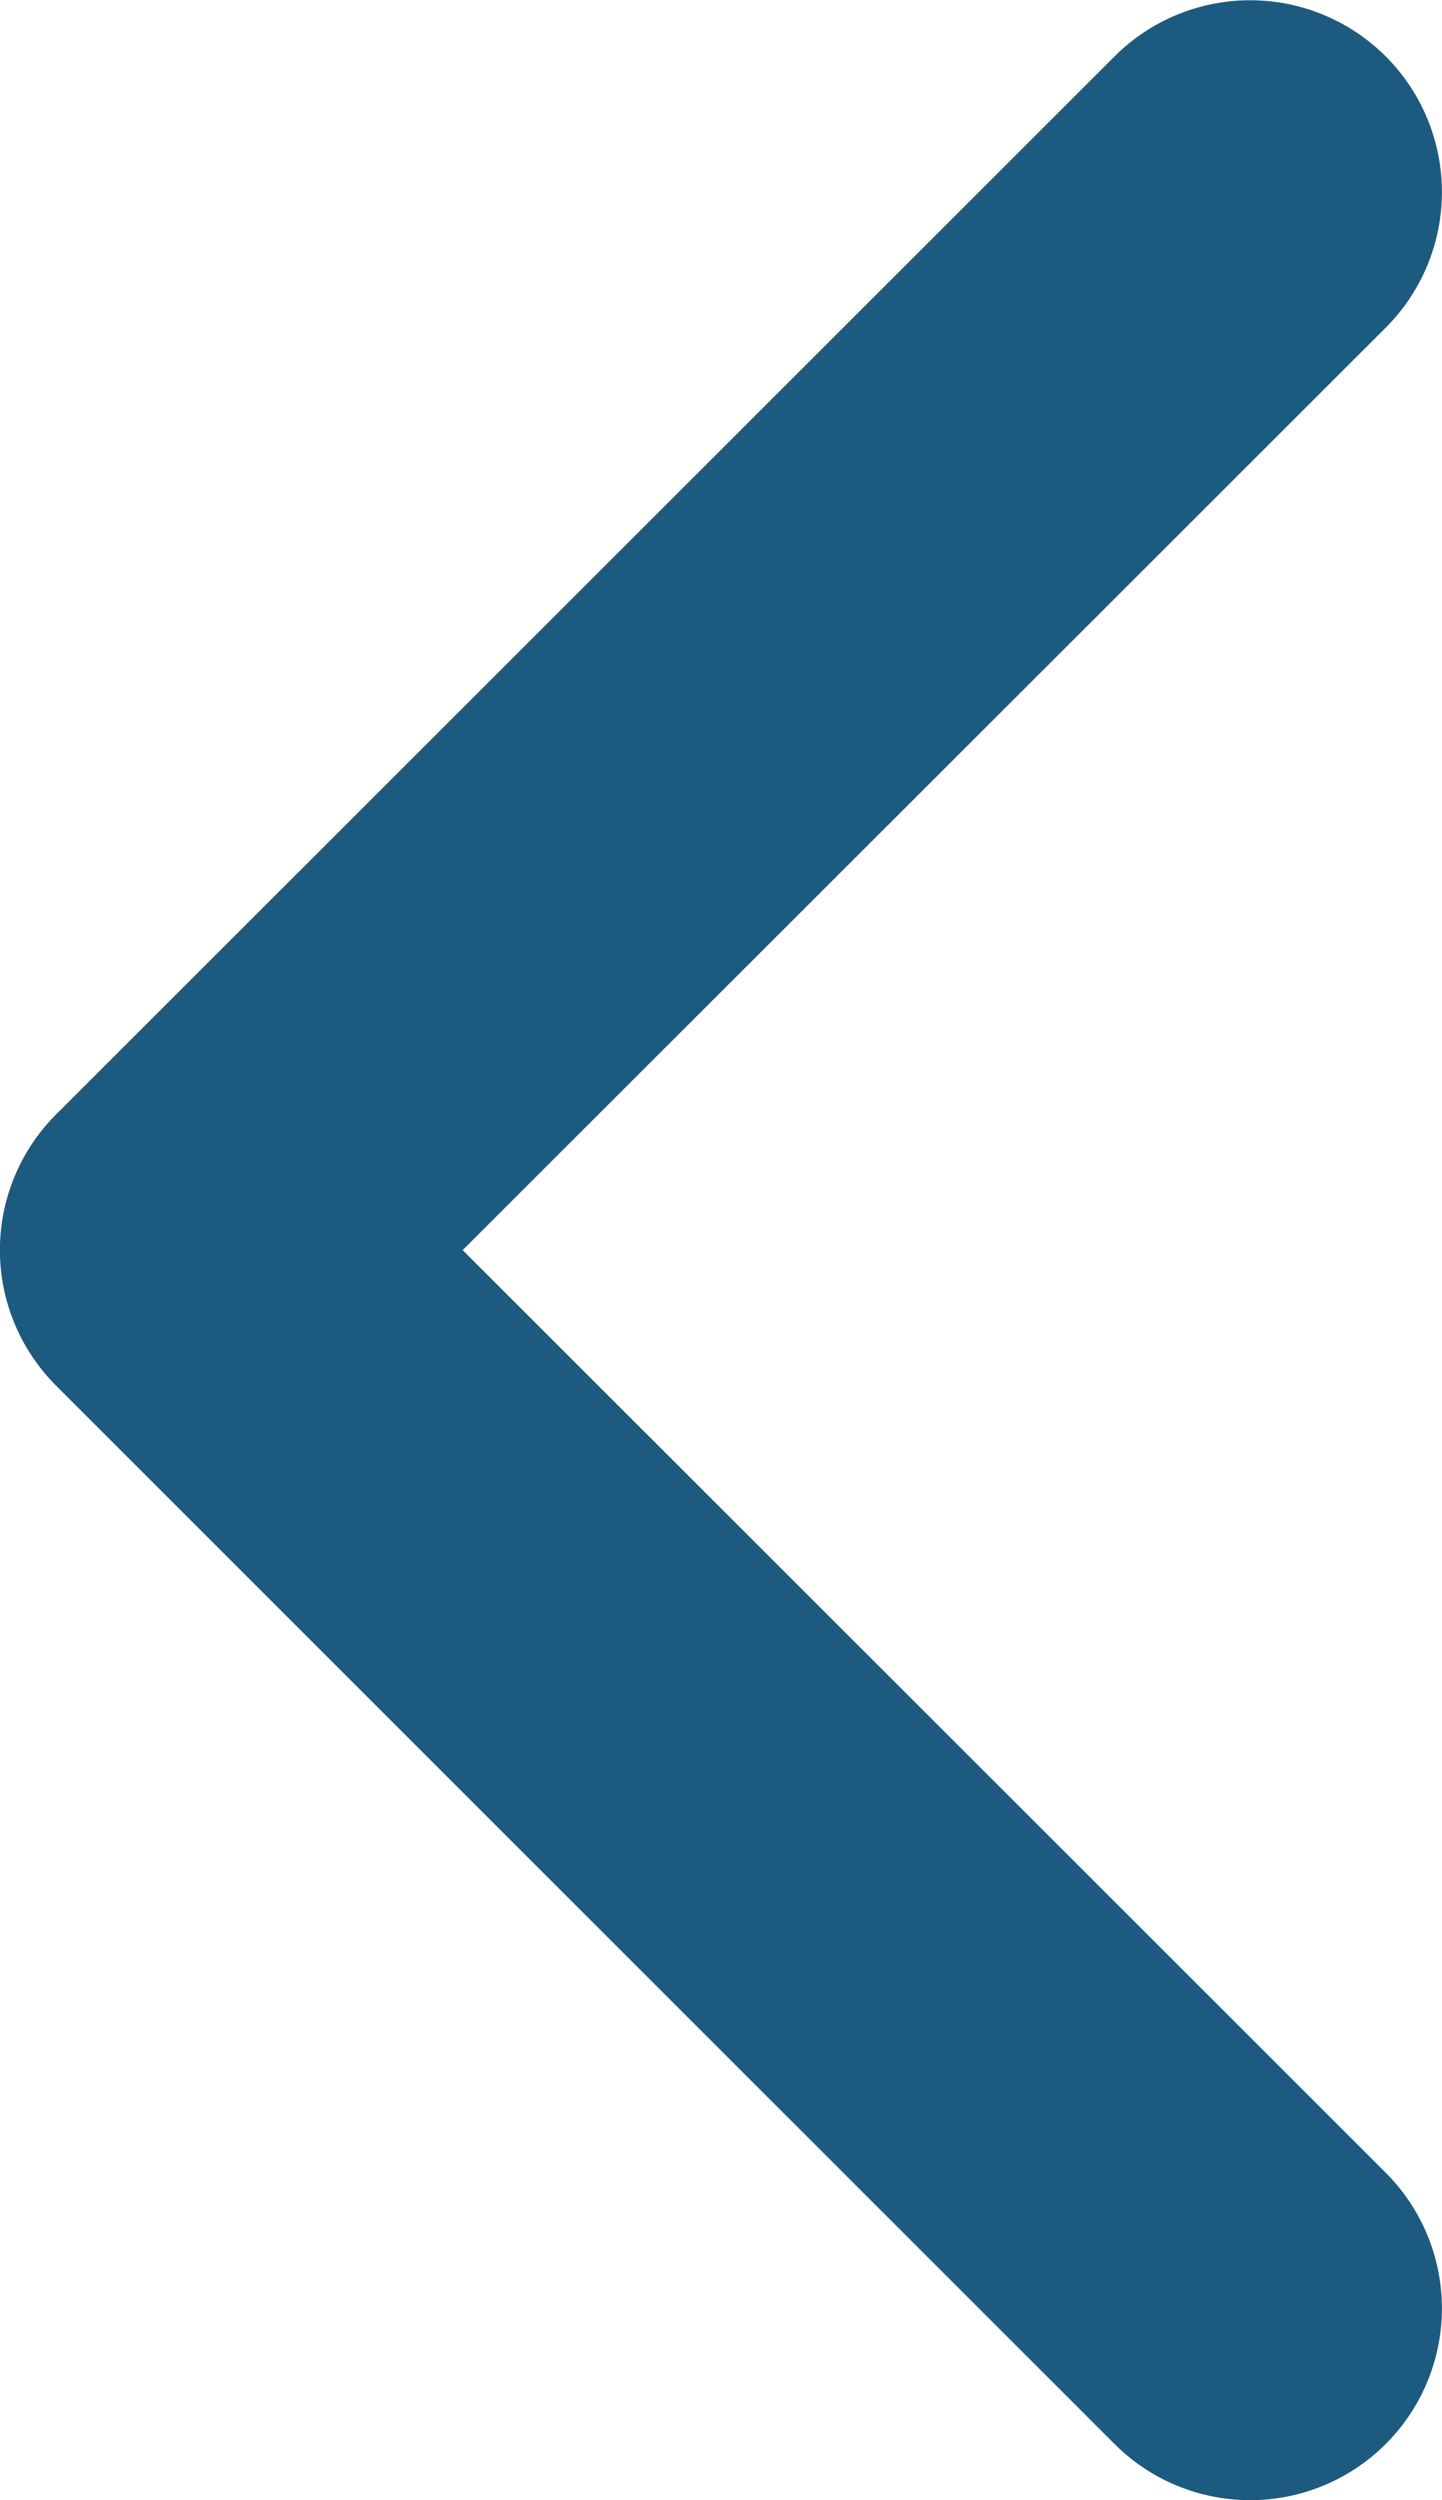 <svg xmlns="http://www.w3.org/2000/svg" width="8.459" height="14.666" viewBox="0 0 8.459 14.666">
  <path id="Path_39981" data-name="Path 39981" d="M15.915,19.515a1.125,1.125,0,0,0,0,1.591l6.209,6.208a1.125,1.125,0,1,0,1.591-1.591L18.3,20.311,23.715,14.9a1.125,1.125,0,1,0-1.591-1.591Z" transform="translate(-15.586 -12.978)" fill="#1d5a7f"/>
</svg>
